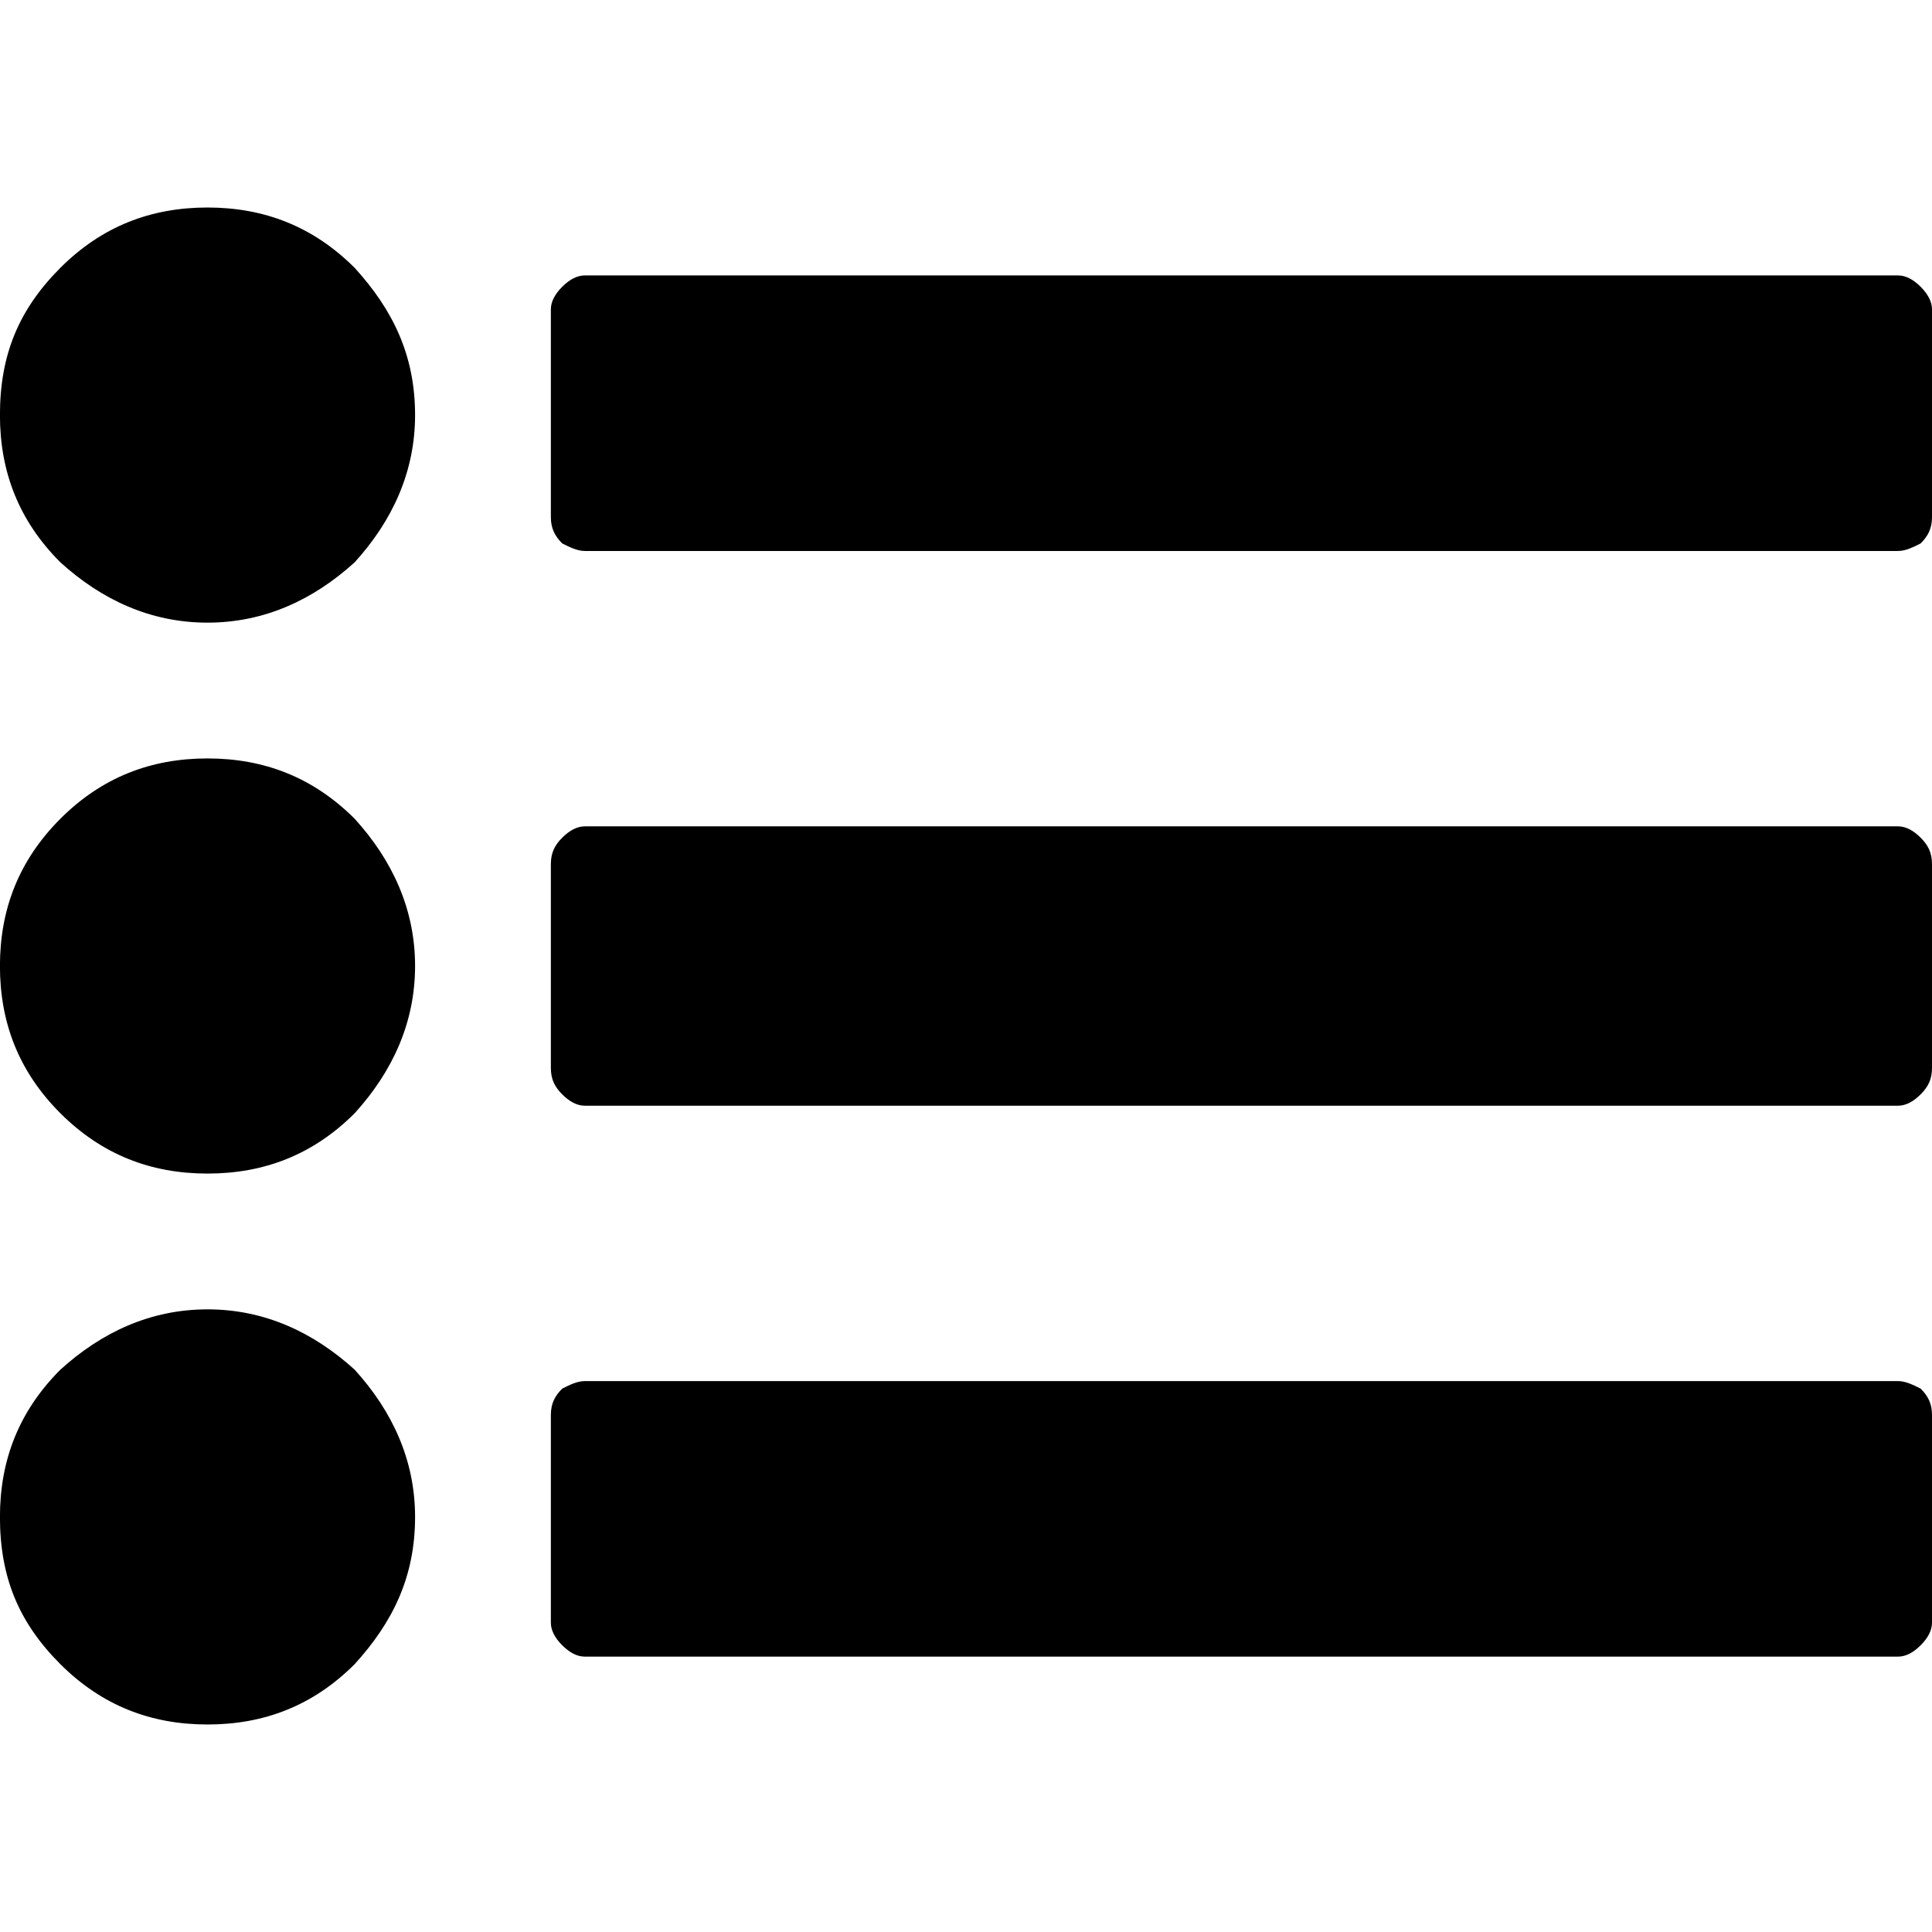 <?xml version="1.0" encoding="UTF-8" standalone="no"?>
<!-- Generated by IcoMoon.io -->

<svg
   xmlns:dc="http://purl.org/dc/elements/1.1/"
   xmlns:cc="http://creativecommons.org/ns#"
   xmlns:rdf="http://www.w3.org/1999/02/22-rdf-syntax-ns#"
   xmlns:svg="http://www.w3.org/2000/svg"
   xmlns="http://www.w3.org/2000/svg"
   xmlns:sodipodi="http://sodipodi.sourceforge.net/DTD/sodipodi-0.dtd"
   xmlns:inkscape="http://www.inkscape.org/namespaces/inkscape"
   version="1.1"
   width="32"
   height="32"
   viewBox="0 0 32 32"
   id="svg2"
   inkscape:version="0.48.0 r9654"
   sodipodi:docname="list-ul.svg">
  <defs
     id="defs10" />
  <sodipodi:namedview
     pagecolor="#ffffff"
     bordercolor="#666666"
     borderopacity="1"
     objecttolerance="10"
     gridtolerance="10"
     guidetolerance="10"
     inkscape:pageopacity="0"
     inkscape:pageshadow="2"
     inkscape:window-width="1920"
     inkscape:window-height="1017"
     id="namedview8"
     showgrid="false"
     inkscape:zoom="8.15625"
     inkscape:cx="1.348659"
     inkscape:cy="16"
     inkscape:window-x="-8"
     inkscape:window-y="-8"
     inkscape:window-maximized="1"
     inkscape:current-layer="svg2" />
  <title
     id="title4">list-ul</title>
  <path
     d="m 6.875,25.125 c 0,1 -0.375,1.75 -1,2.438 -0.688,0.688 -1.5,1 -2.438,1 -0.938,0 -1.75,-0.313 -2.438,-1 -0.688,-0.688 -1,-1.438 -1,-2.438 0,-0.938 0.313,-1.75 1,-2.438 0.688,-0.625 1.5,-1 2.438,-1 0.938,0 1.75,0.375 2.438,1 0.625,0.688 1,1.5 1,2.438 z m 0,-9.125 c 0,0.938 -0.375,1.75 -1,2.438 -0.688,0.688 -1.5,1 -2.438,1 -0.938,0 -1.75,-0.313 -2.438,-1 -0.688,-0.688 -1,-1.5 -1,-2.438 0,-0.938 0.313,-1.75 1,-2.438 0.688,-0.688 1.5,-1 2.438,-1 0.938,0 1.75,0.313 2.438,1 0.625,0.688 1,1.5 1,2.438 z m 25.125,7.438 v 3.438 c 0,0.125 -0.063,0.25 -0.188,0.375 -0.125,0.125 -0.25,0.188 -0.375,0.188 h -21.75 c -0.125,0 -0.25,-0.063 -0.375,-0.188 -0.125,-0.125 -0.188,-0.25 -0.188,-0.375 v -3.438 c 0,-0.188 0.063,-0.313 0.188,-0.438 0.125,-0.063 0.25,-0.125 0.375,-0.125 h 21.75 c 0.125,0 0.25,0.063 0.375,0.125 0.125,0.125 0.188,0.25 0.188,0.438 z M 6.875,6.875 c 0,0.938 -0.375,1.75 -1,2.438 -0.688,0.625 -1.5,1 -2.438,1 -0.938,0 -1.75,-0.375 -2.438,-1 -0.688,-0.688 -1,-1.5 -1,-2.438 0,-1 0.313,-1.75 1,-2.438 0.687,-0.688 1.5,-1 2.438,-1 0.938,0 1.75,0.313 2.438,1 0.625,0.688 1,1.438 1,2.438 z m 25.125,7.438 v 3.375 c 0,0.188 -0.063,0.313 -0.188,0.438 -0.125,0.125 -0.25,0.188 -0.375,0.188 h -21.75 c -0.125,0 -0.25,-0.063 -0.375,-0.188 -0.125,-0.125 -0.188,-0.25 -0.188,-0.438 v -3.375 c 0,-0.188 0.063,-0.313 0.188,-0.438 0.125,-0.125 0.25,-0.188 0.375,-0.188 h 21.75 c 0.125,0 0.25,0.063 0.375,0.188 0.125,0.125 0.188,0.25 0.188,0.438 z m 0,-9.188 v 3.438 c 0,0.188 -0.063,0.313 -0.188,0.438 -0.125,0.063 -0.25,0.125 -0.375,0.125 h -21.75 c -0.125,0 -0.25,-0.063 -0.375,-0.125 C 9.188,8.876 9.124,8.751 9.124,8.563 V 5.125 c 0,-0.125 0.063,-0.25 0.188,-0.375 0.125,-0.125 0.25,-0.188 0.375,-0.188 h 21.75 c 0.125,0 0.25,0.063 0.375,0.188 0.125,0.125 0.188,0.25 0.188,0.375 z"
     id="path6"
     inkscape:connector-curvature="0" />
</svg>
